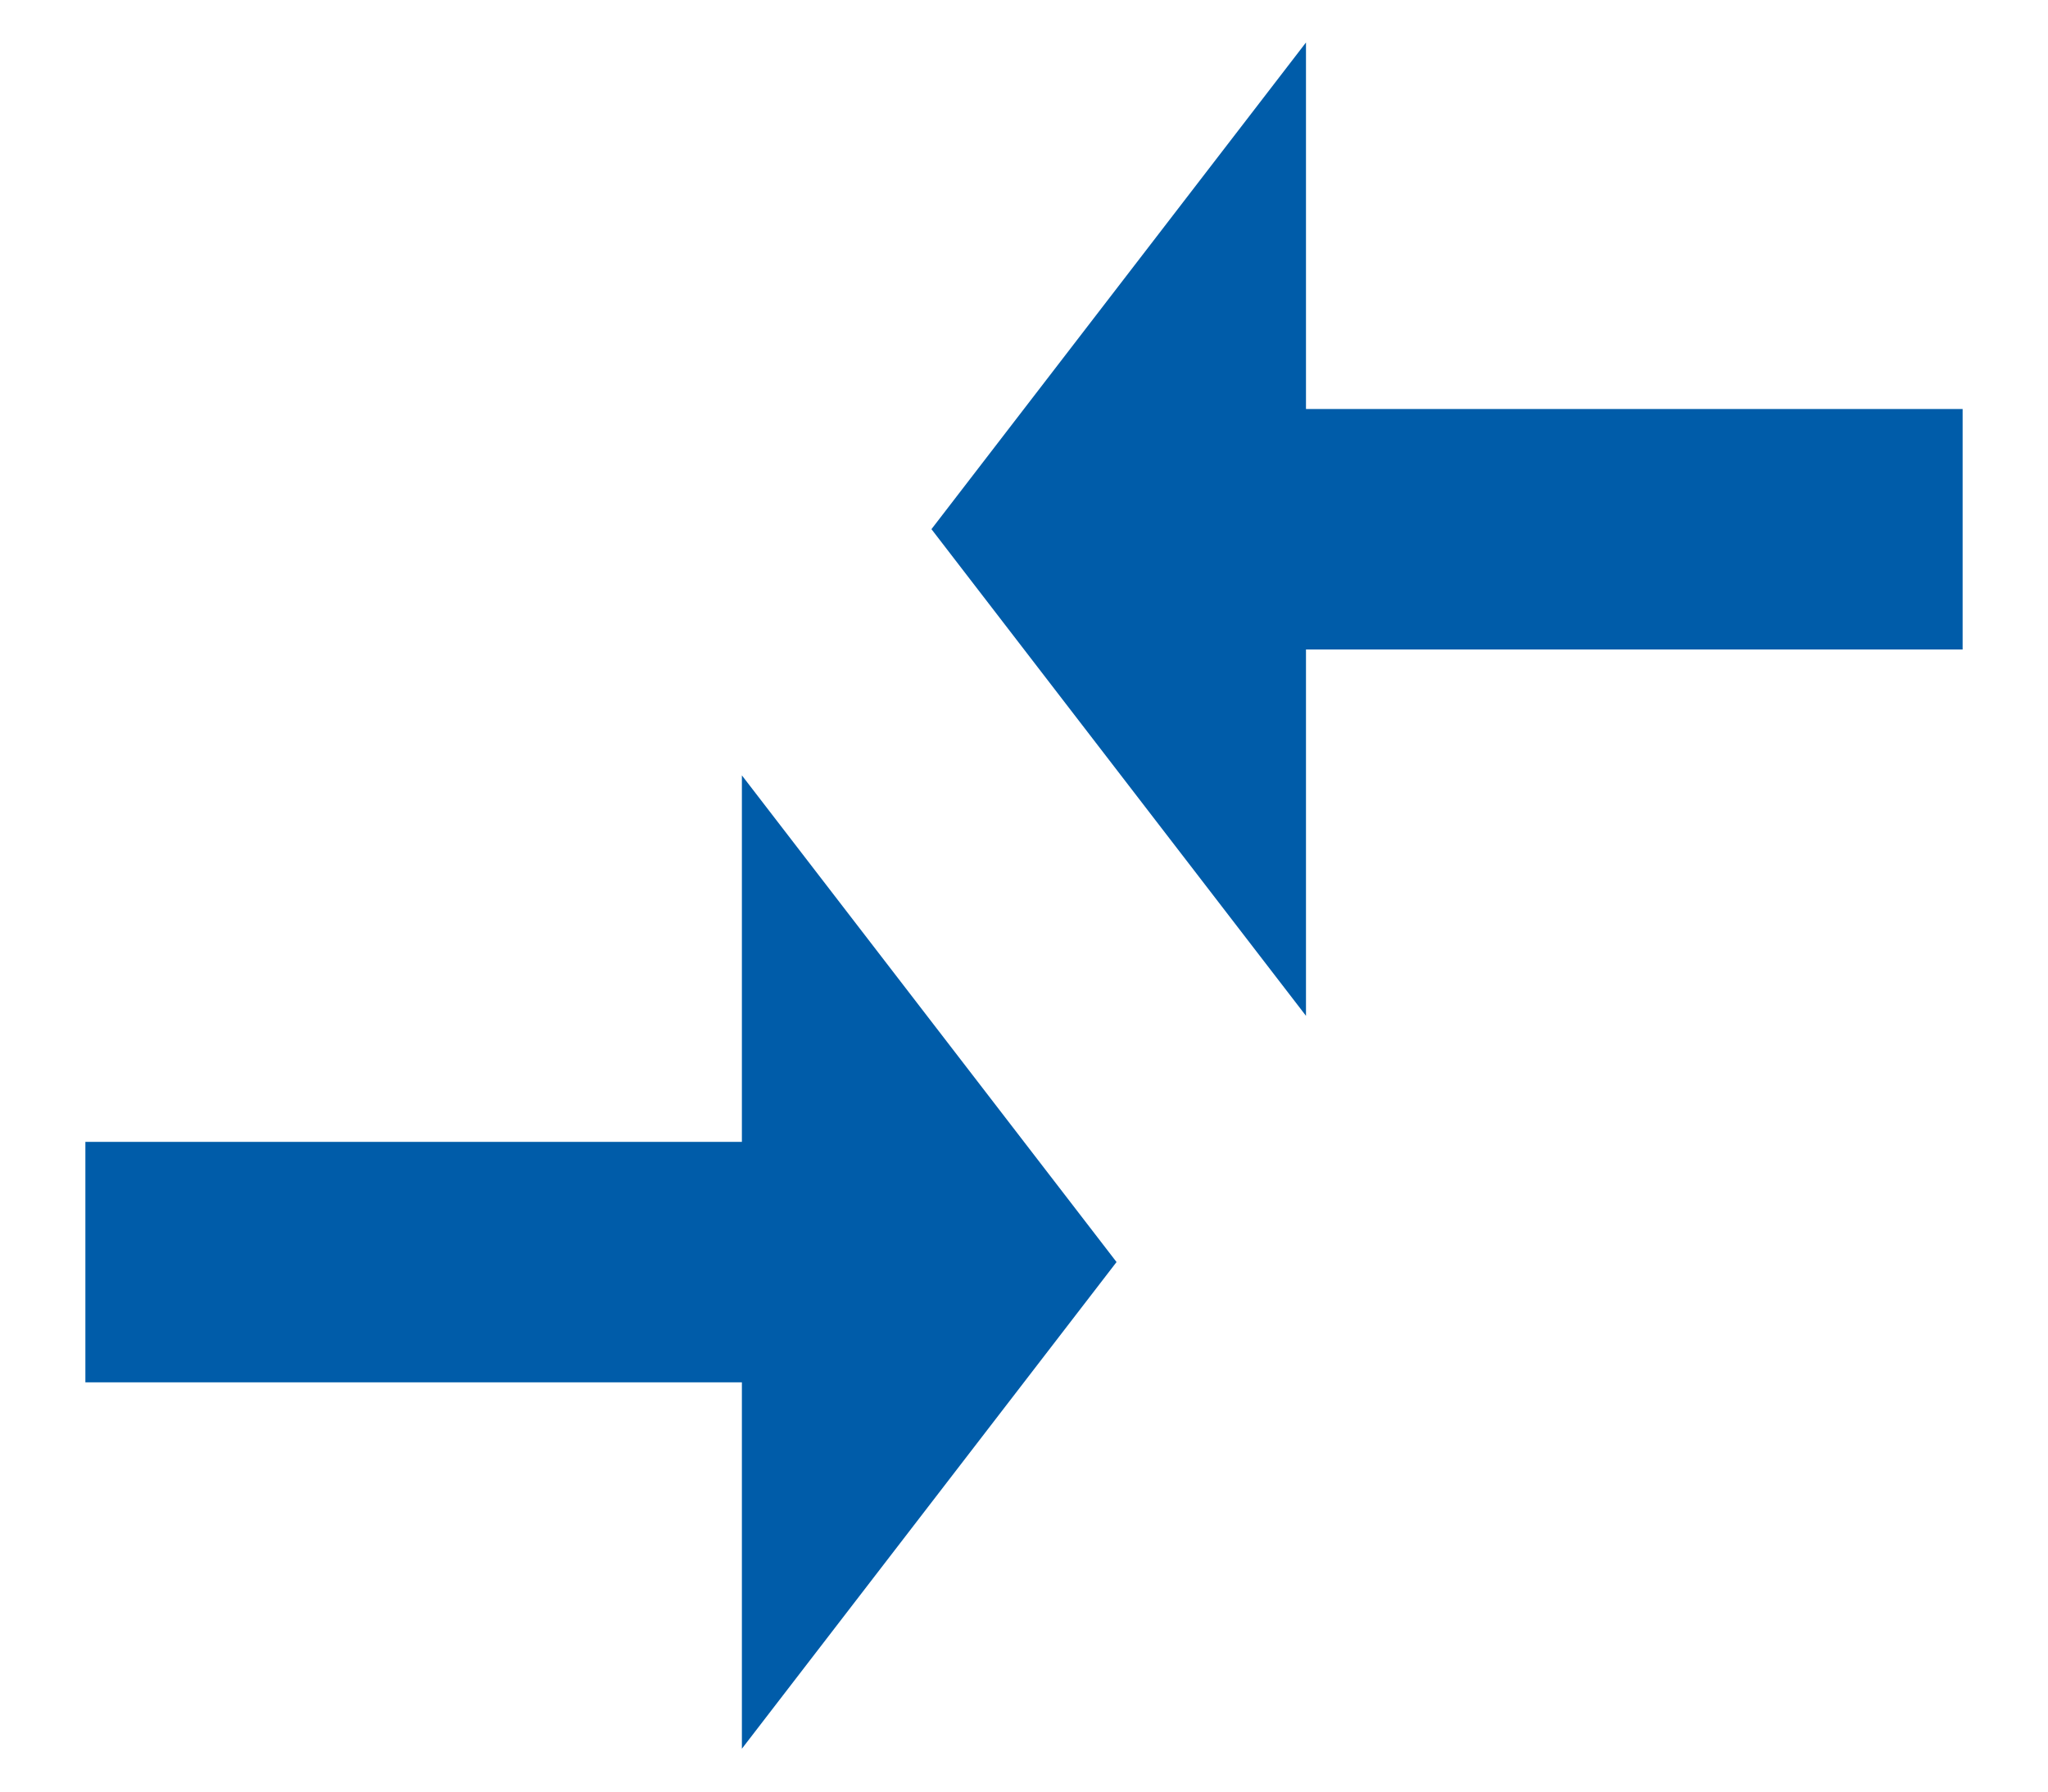 <svg width="16" height="14" viewBox="0 0 16 14" fill="none" xmlns="http://www.w3.org/2000/svg">
<path d="M10.203 7.938L7.277 4.135L10.203 0.332V3.196H15.333V5.075H10.203V7.938ZM5.796 8.923V6.059L8.723 9.862L5.796 13.665V10.802H0.667V8.923H5.796Z" fill="#005CA9"/>
</svg>
